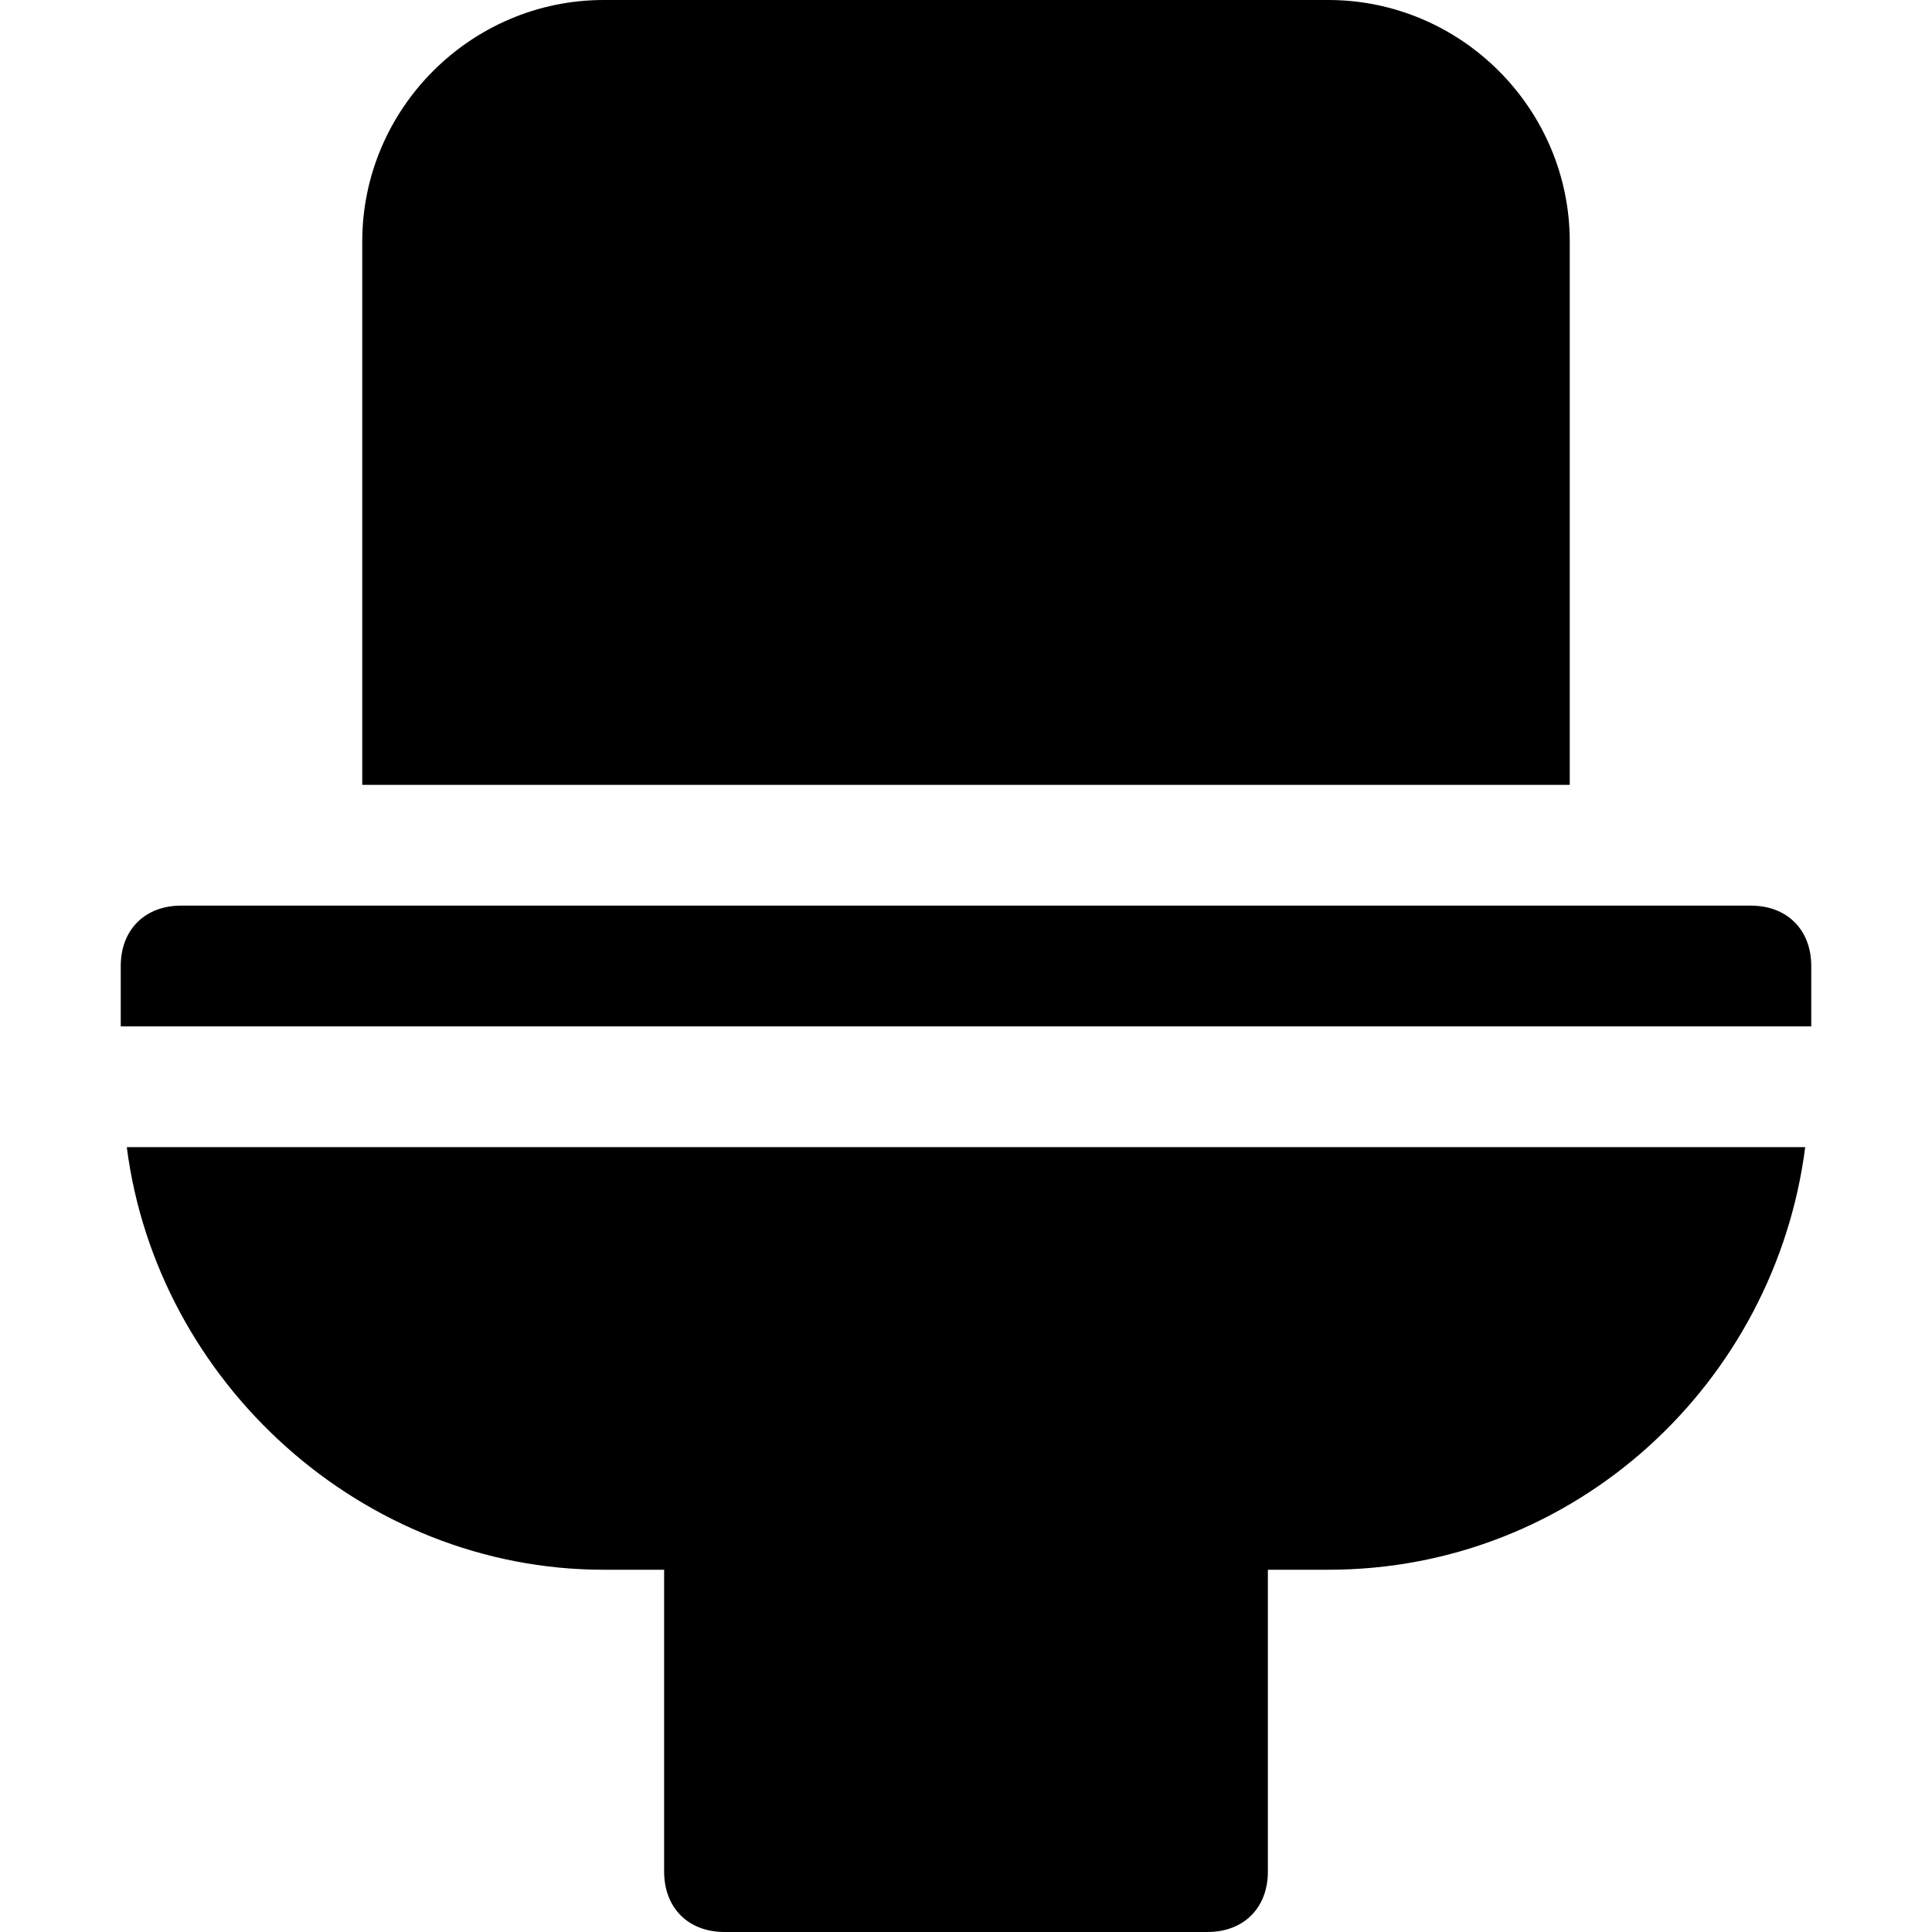 <?xml version="1.0" encoding="utf-8"?>
<!-- Generator: Adobe Illustrator 18.1.1, SVG Export Plug-In . SVG Version: 6.00 Build 0)  -->
<!DOCTYPE svg PUBLIC "-//W3C//DTD SVG 1.1//EN" "http://www.w3.org/Graphics/SVG/1.1/DTD/svg11.dtd">
<svg version="1.1" id="Layer_1" xmlns="http://www.w3.org/2000/svg" xmlns:xlink="http://www.w3.org/1999/xlink" x="0px" y="0px"
	 width="32px" height="32px" viewBox="0 0 32 32" enable-background="new 0 0 32 32" xml:space="preserve">
<path d="M2,16v1h28v-1c0-0.6-0.4-1-1-1H3C2.4,15,2,15.4,2,16z"/>
<path d="M12,32h8c0.6,0,1-0.4,1-1v-5h1c4.1,0,7.4-3.1,7.9-7c0,0,0,0,0,0H2.1c0,0,0,0,0,0c0.5,3.9,3.9,7,7.9,7h1v5
	C11,31.6,11.4,32,12,32z"/>
<path d="M22,0H10C7.8,0,6,1.8,6,4v9h20V4C26,1.8,24.2,0,22,0z"/>
</svg>
